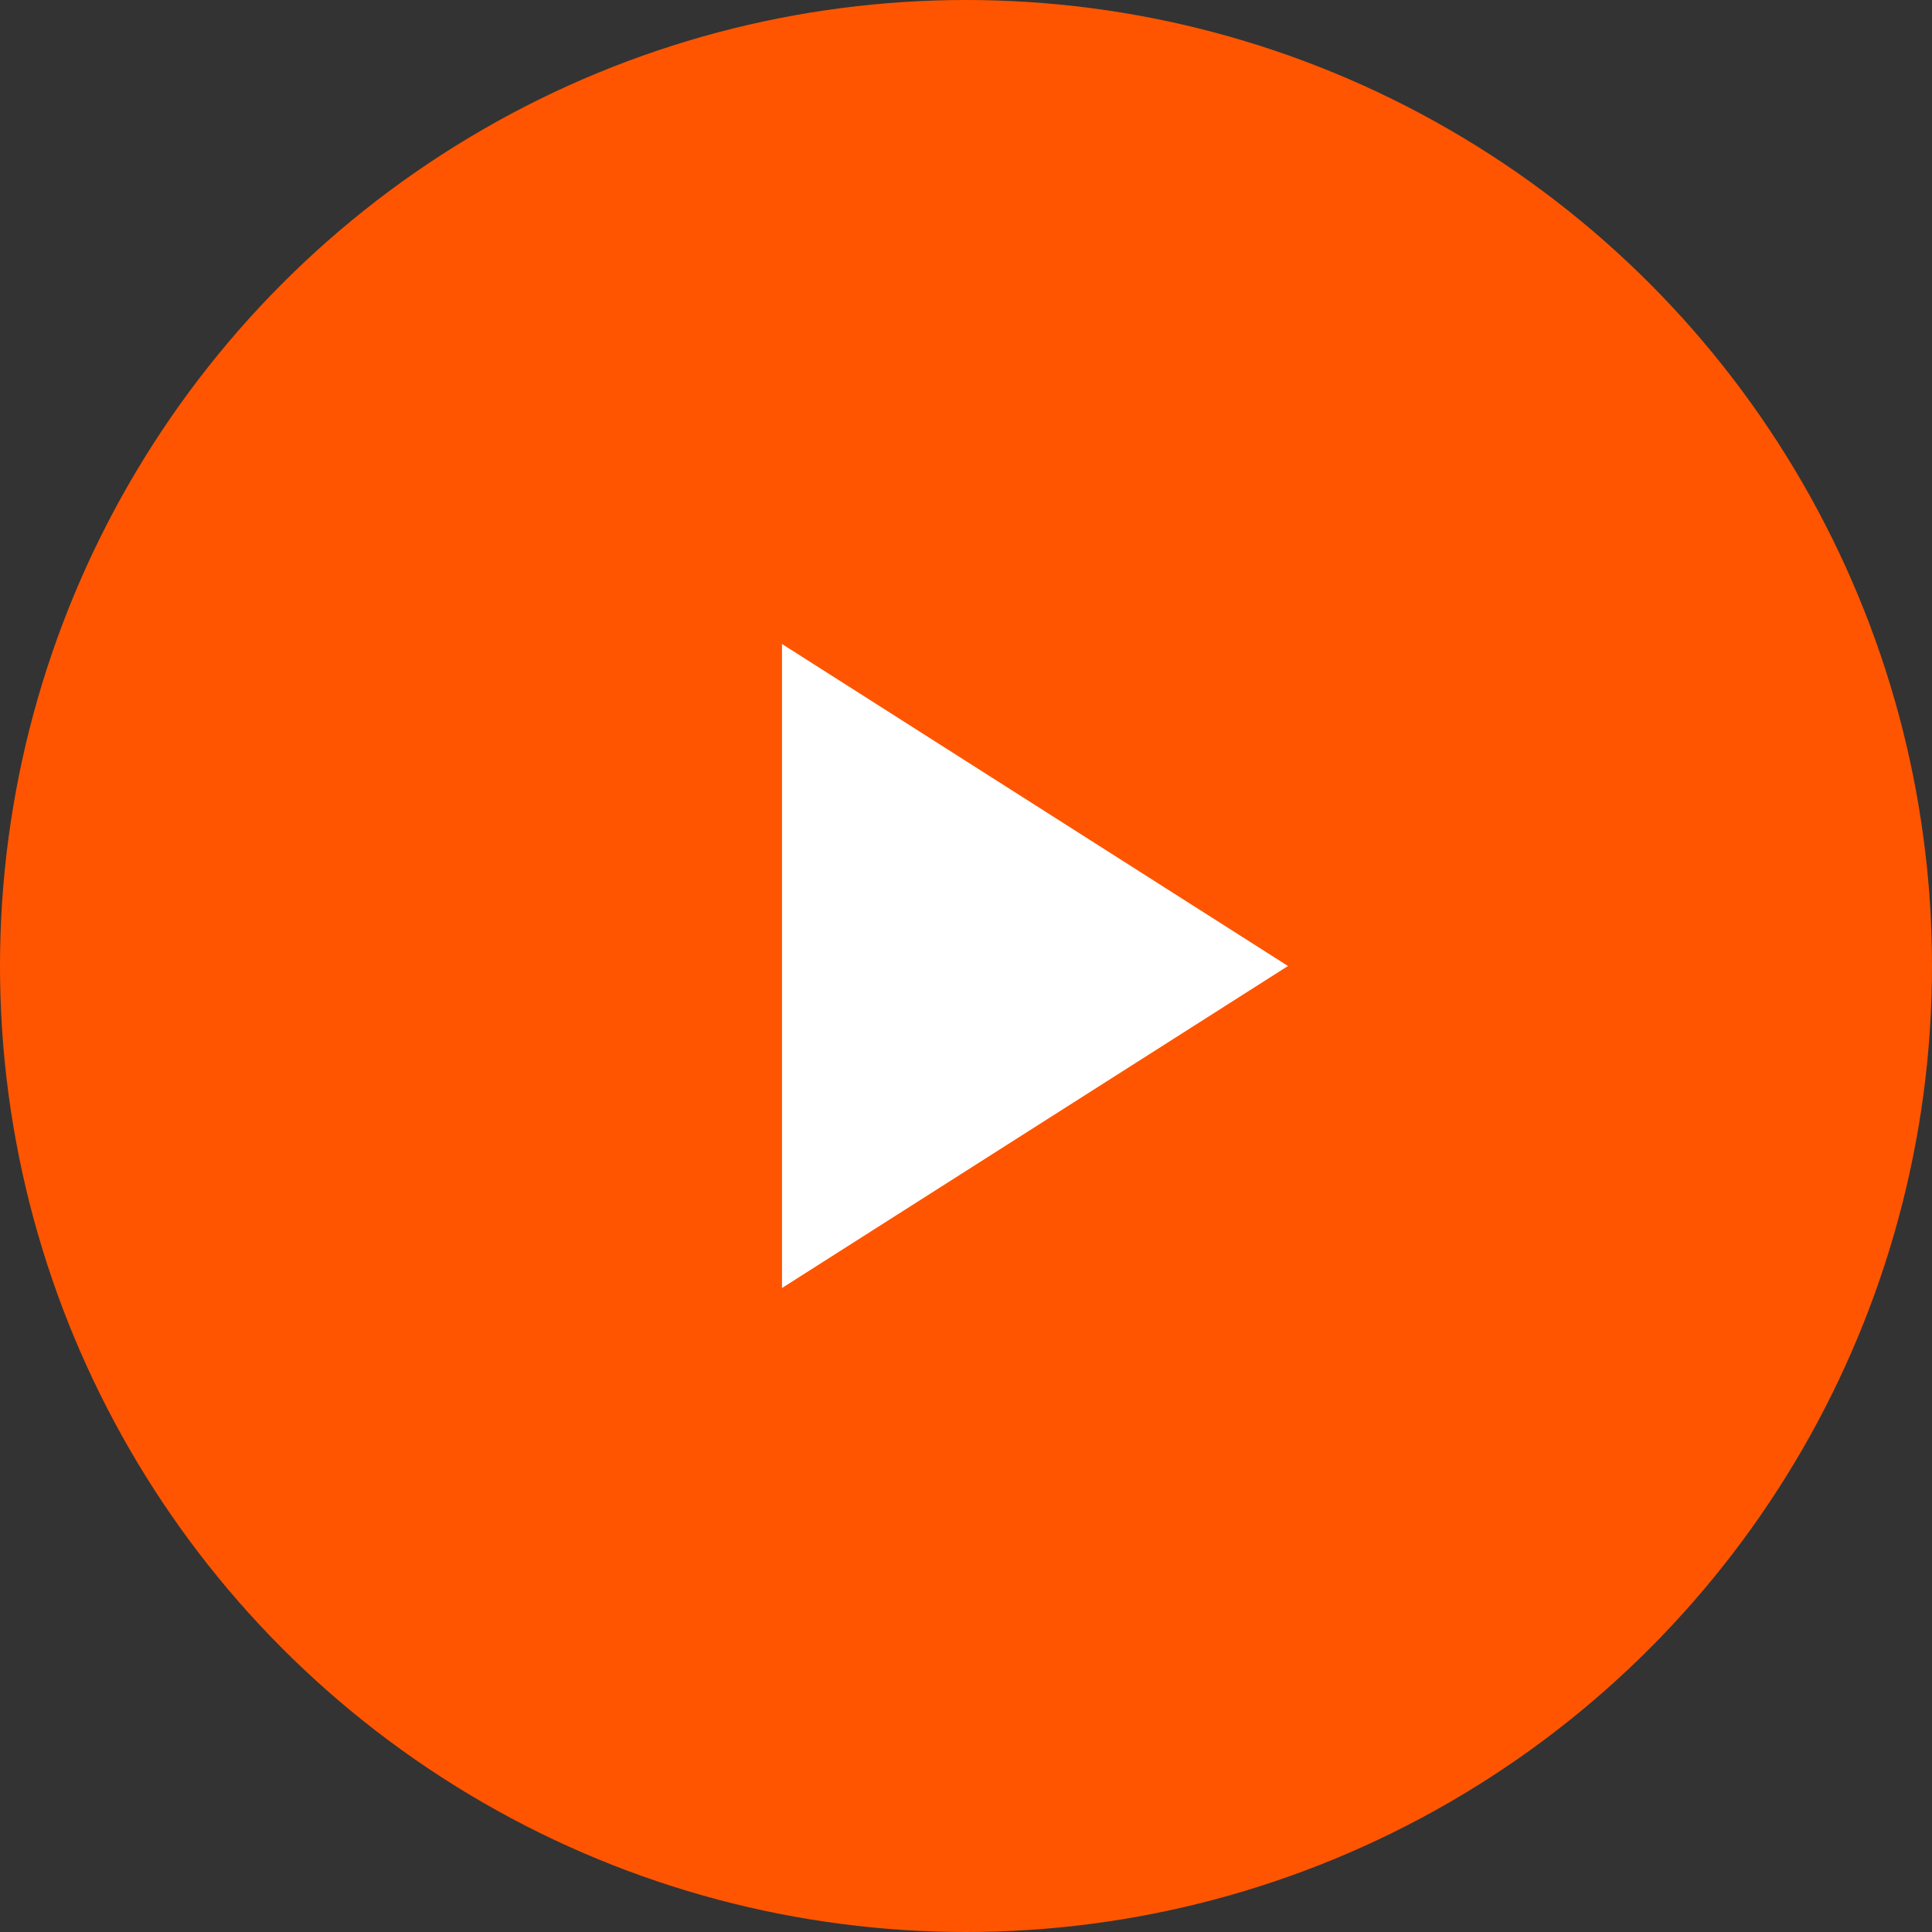 <svg width="70" height="70" viewBox="0 0 70 70" fill="none" xmlns="http://www.w3.org/2000/svg">
<rect x="0" y="0" width="70" height="70" fill="#333333" stroke="none"/>
<circle cx="35" cy="35" r="35" fill="#FF5500"/>
<path d="M28.333 23.333V46.667L46.666 35L28.333 23.333Z" fill="white"/>
</svg>
